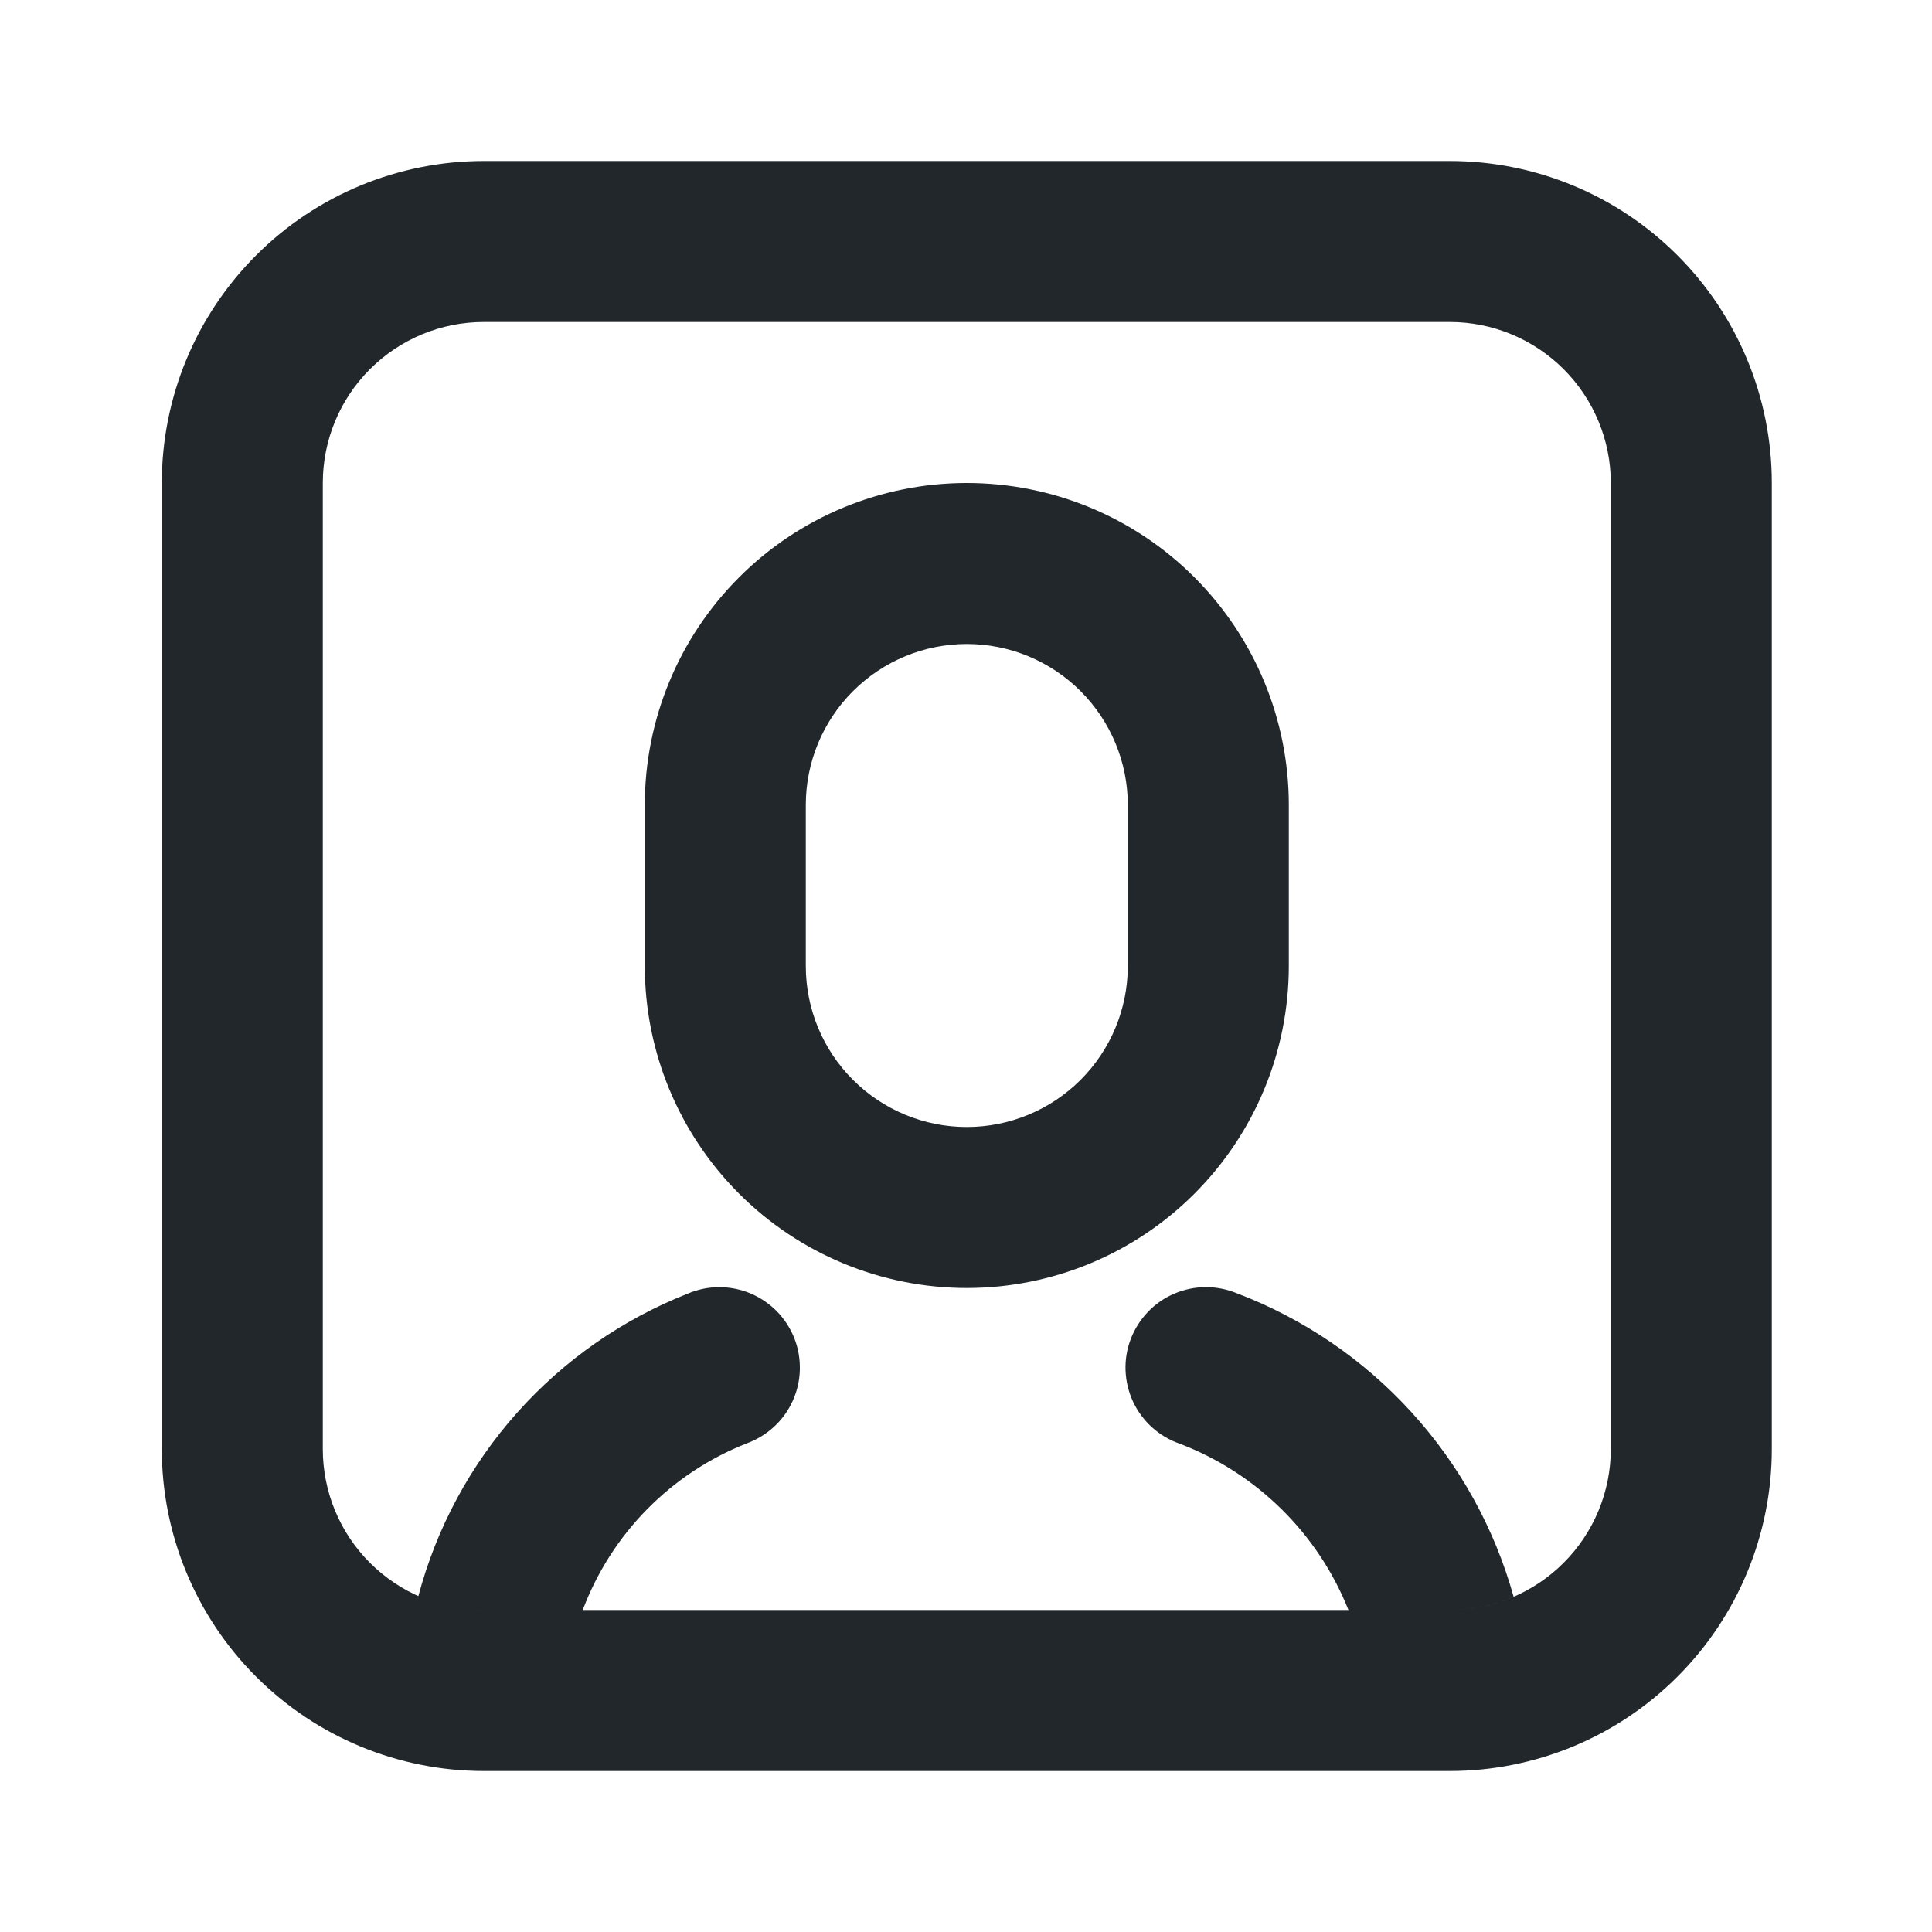 <svg width="24" height="24" viewBox="0 0 24 24" fill="none" xmlns="http://www.w3.org/2000/svg">
<path d="M6.01 2H18.01C19.071 2 20.088 2.421 20.838 3.172C21.588 3.922 22.01 4.939 22.01 6V18C22.01 19.061 21.588 20.078 20.838 20.828C20.088 21.579 19.071 22 18.01 22H6.01C4.949 22 3.931 21.579 3.181 20.828C2.431 20.078 2.01 19.061 2.01 18V6C2.01 4.939 2.431 3.922 3.181 3.172C3.931 2.421 4.949 2 6.01 2V2ZM6.01 4C5.479 4 4.971 4.211 4.596 4.586C4.22 4.961 4.01 5.47 4.01 6V18C4.01 18.53 4.22 19.039 4.596 19.414C4.971 19.789 5.479 20 6.01 20H18.01C18.54 20 19.049 19.789 19.424 19.414C19.799 19.039 20.01 18.53 20.01 18V6C20.01 5.47 19.799 4.961 19.424 4.586C19.049 4.211 18.54 4 18.01 4H6.01ZM7.239 20H6.01C5.73 20 5.453 19.942 5.197 19.828C5.421 18.983 5.841 18.203 6.423 17.55C7.004 16.898 7.731 16.39 8.544 16.07C8.667 16.017 8.799 15.99 8.933 15.99C9.066 15.989 9.199 16.016 9.322 16.067C9.445 16.119 9.557 16.195 9.651 16.29C9.744 16.386 9.818 16.499 9.867 16.623C9.916 16.747 9.939 16.88 9.936 17.014C9.933 17.148 9.903 17.279 9.848 17.401C9.793 17.523 9.714 17.633 9.616 17.723C9.518 17.814 9.402 17.884 9.277 17.93C8.811 18.113 8.389 18.392 8.038 18.749C7.687 19.105 7.415 19.532 7.239 20ZM16.751 20C16.563 19.529 16.28 19.102 15.919 18.747C15.558 18.391 15.127 18.114 14.654 17.934C14.527 17.89 14.411 17.821 14.312 17.732C14.212 17.642 14.132 17.533 14.075 17.412C14.019 17.291 13.987 17.159 13.982 17.025C13.977 16.892 13.999 16.758 14.047 16.633C14.095 16.508 14.167 16.394 14.26 16.297C14.352 16.201 14.463 16.123 14.586 16.071C14.71 16.018 14.842 15.99 14.976 15.989C15.11 15.989 15.242 16.015 15.366 16.066C16.194 16.381 16.936 16.887 17.533 17.542C18.13 18.197 18.565 18.982 18.803 19.836C18.552 19.944 18.282 20 18.01 20H16.75H16.751ZM12.01 6C13.071 6 14.088 6.421 14.838 7.172C15.588 7.922 16.01 8.939 16.01 10V12C16.01 13.061 15.588 14.078 14.838 14.828C14.088 15.579 13.071 16 12.01 16C10.949 16 9.931 15.579 9.181 14.828C8.431 14.078 8.01 13.061 8.01 12V10C8.01 8.939 8.431 7.922 9.181 7.172C9.931 6.421 10.949 6 12.01 6ZM12.01 8C11.479 8 10.971 8.211 10.596 8.586C10.22 8.961 10.01 9.47 10.01 10V12C10.01 12.53 10.22 13.039 10.596 13.414C10.971 13.789 11.479 14 12.01 14C12.54 14 13.049 13.789 13.424 13.414C13.799 13.039 14.01 12.53 14.01 12V10C14.01 9.47 13.799 8.961 13.424 8.586C13.049 8.211 12.54 8 12.01 8Z" fill="#21272A"/>
</svg>

